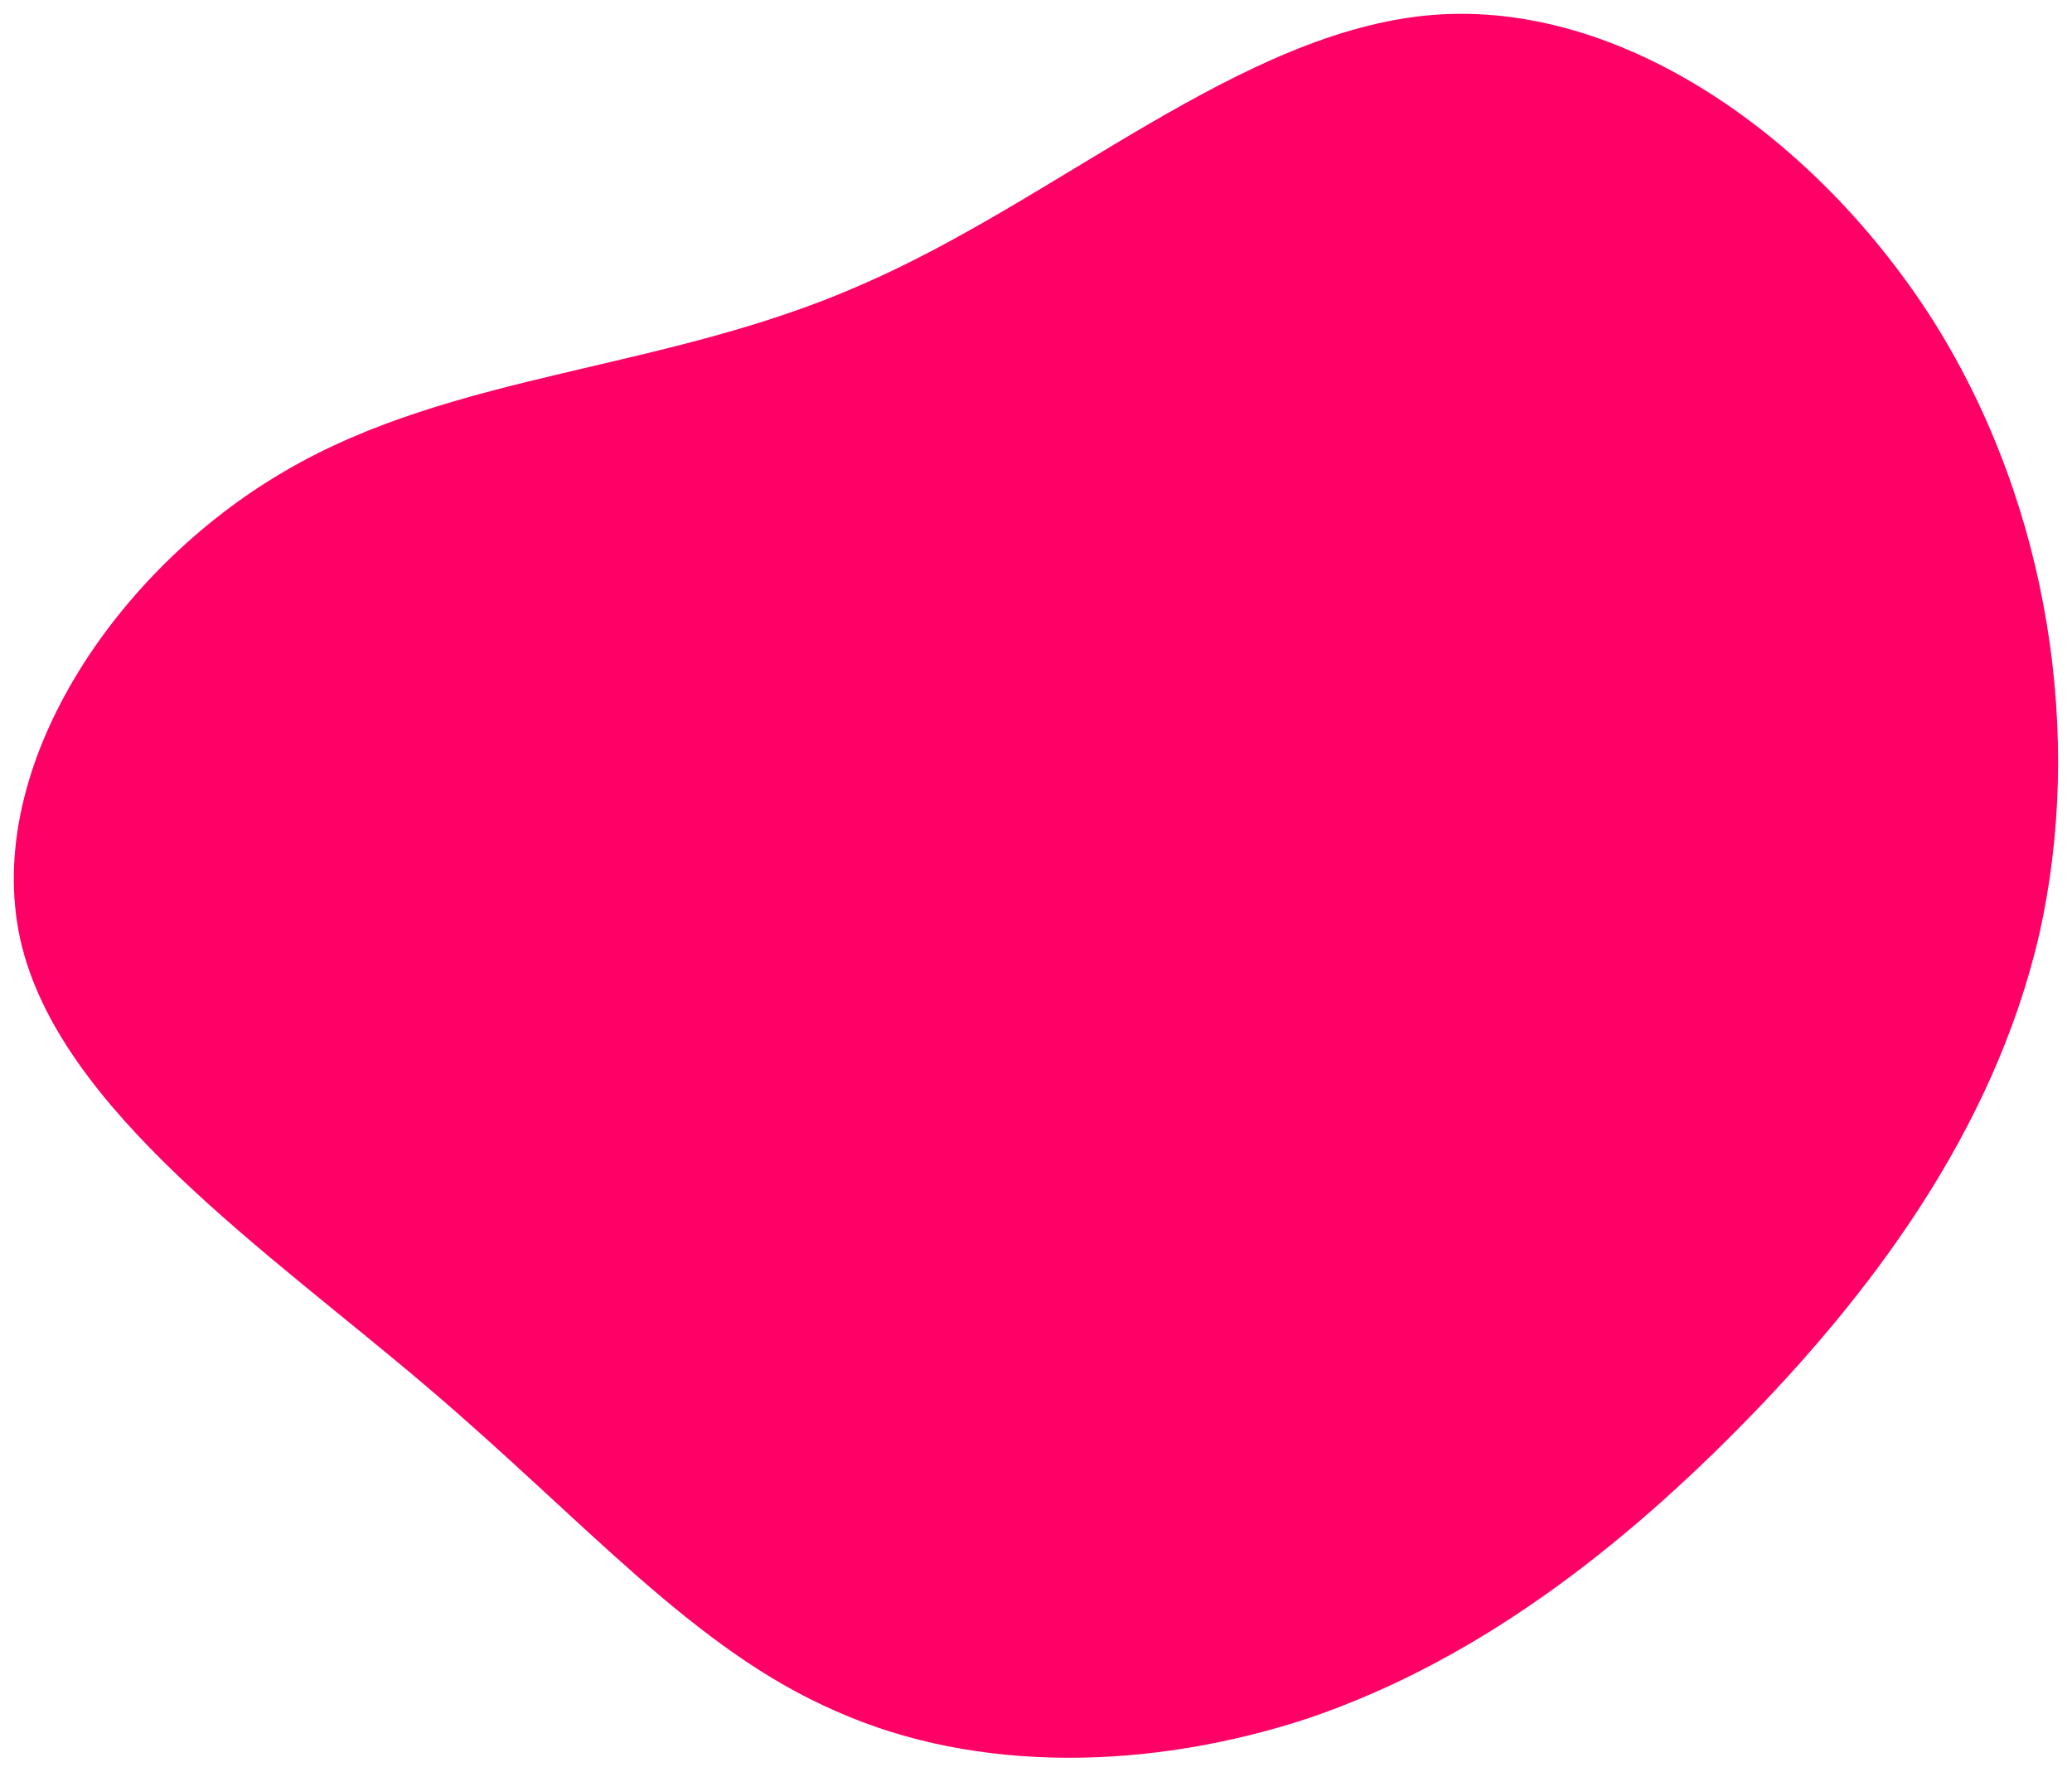 <svg width="600" height="513" viewBox="0 0 600 513" fill="none" xmlns="http://www.w3.org/2000/svg">
<g filter="url(#filter0_d_622_5)">
<path d="M503.168 409.892C464.974 448.464 424.511 477.96 379.132 493.465C333.375 508.591 283.08 509.725 242.239 491.574C201.02 473.8 169.633 436.741 123.876 397.791C77.741 358.462 16.858 317.243 5.891 268.083C-5.076 218.544 33.118 161.064 82.657 132.324C131.817 103.584 192.323 103.584 249.046 78.626C306.148 54.046 359.468 4.885 414.679 0.347C469.89 -4.19 526.614 36.272 560.27 89.593C593.548 142.913 603.38 209.468 590.522 266.57C577.287 323.672 541.362 371.32 503.168 409.892Z" fill="#FF0066"/>
</g>
<defs>
<filter id="filter0_d_622_5" x="0" y="3.05176e-05" width="599.97" height="513" filterUnits="userSpaceOnUse" color-interpolation-filters="sRGB">
<feFlood flood-opacity="0" result="BackgroundImageFix"/>
<feColorMatrix in="SourceAlpha" type="matrix" values="0 0 0 0 0 0 0 0 0 0 0 0 0 0 0 0 0 0 127 0" result="hardAlpha"/>
<feOffset dy="4"/>
<feGaussianBlur stdDeviation="2"/>
<feComposite in2="hardAlpha" operator="out"/>
<feColorMatrix type="matrix" values="0 0 0 0 0 0 0 0 0 0 0 0 0 0 0 0 0 0 0.25 0"/>
<feBlend mode="normal" in2="BackgroundImageFix" result="effect1_dropShadow_622_5"/>
<feBlend mode="normal" in="SourceGraphic" in2="effect1_dropShadow_622_5" result="shape"/>
</filter>
</defs>
</svg>
